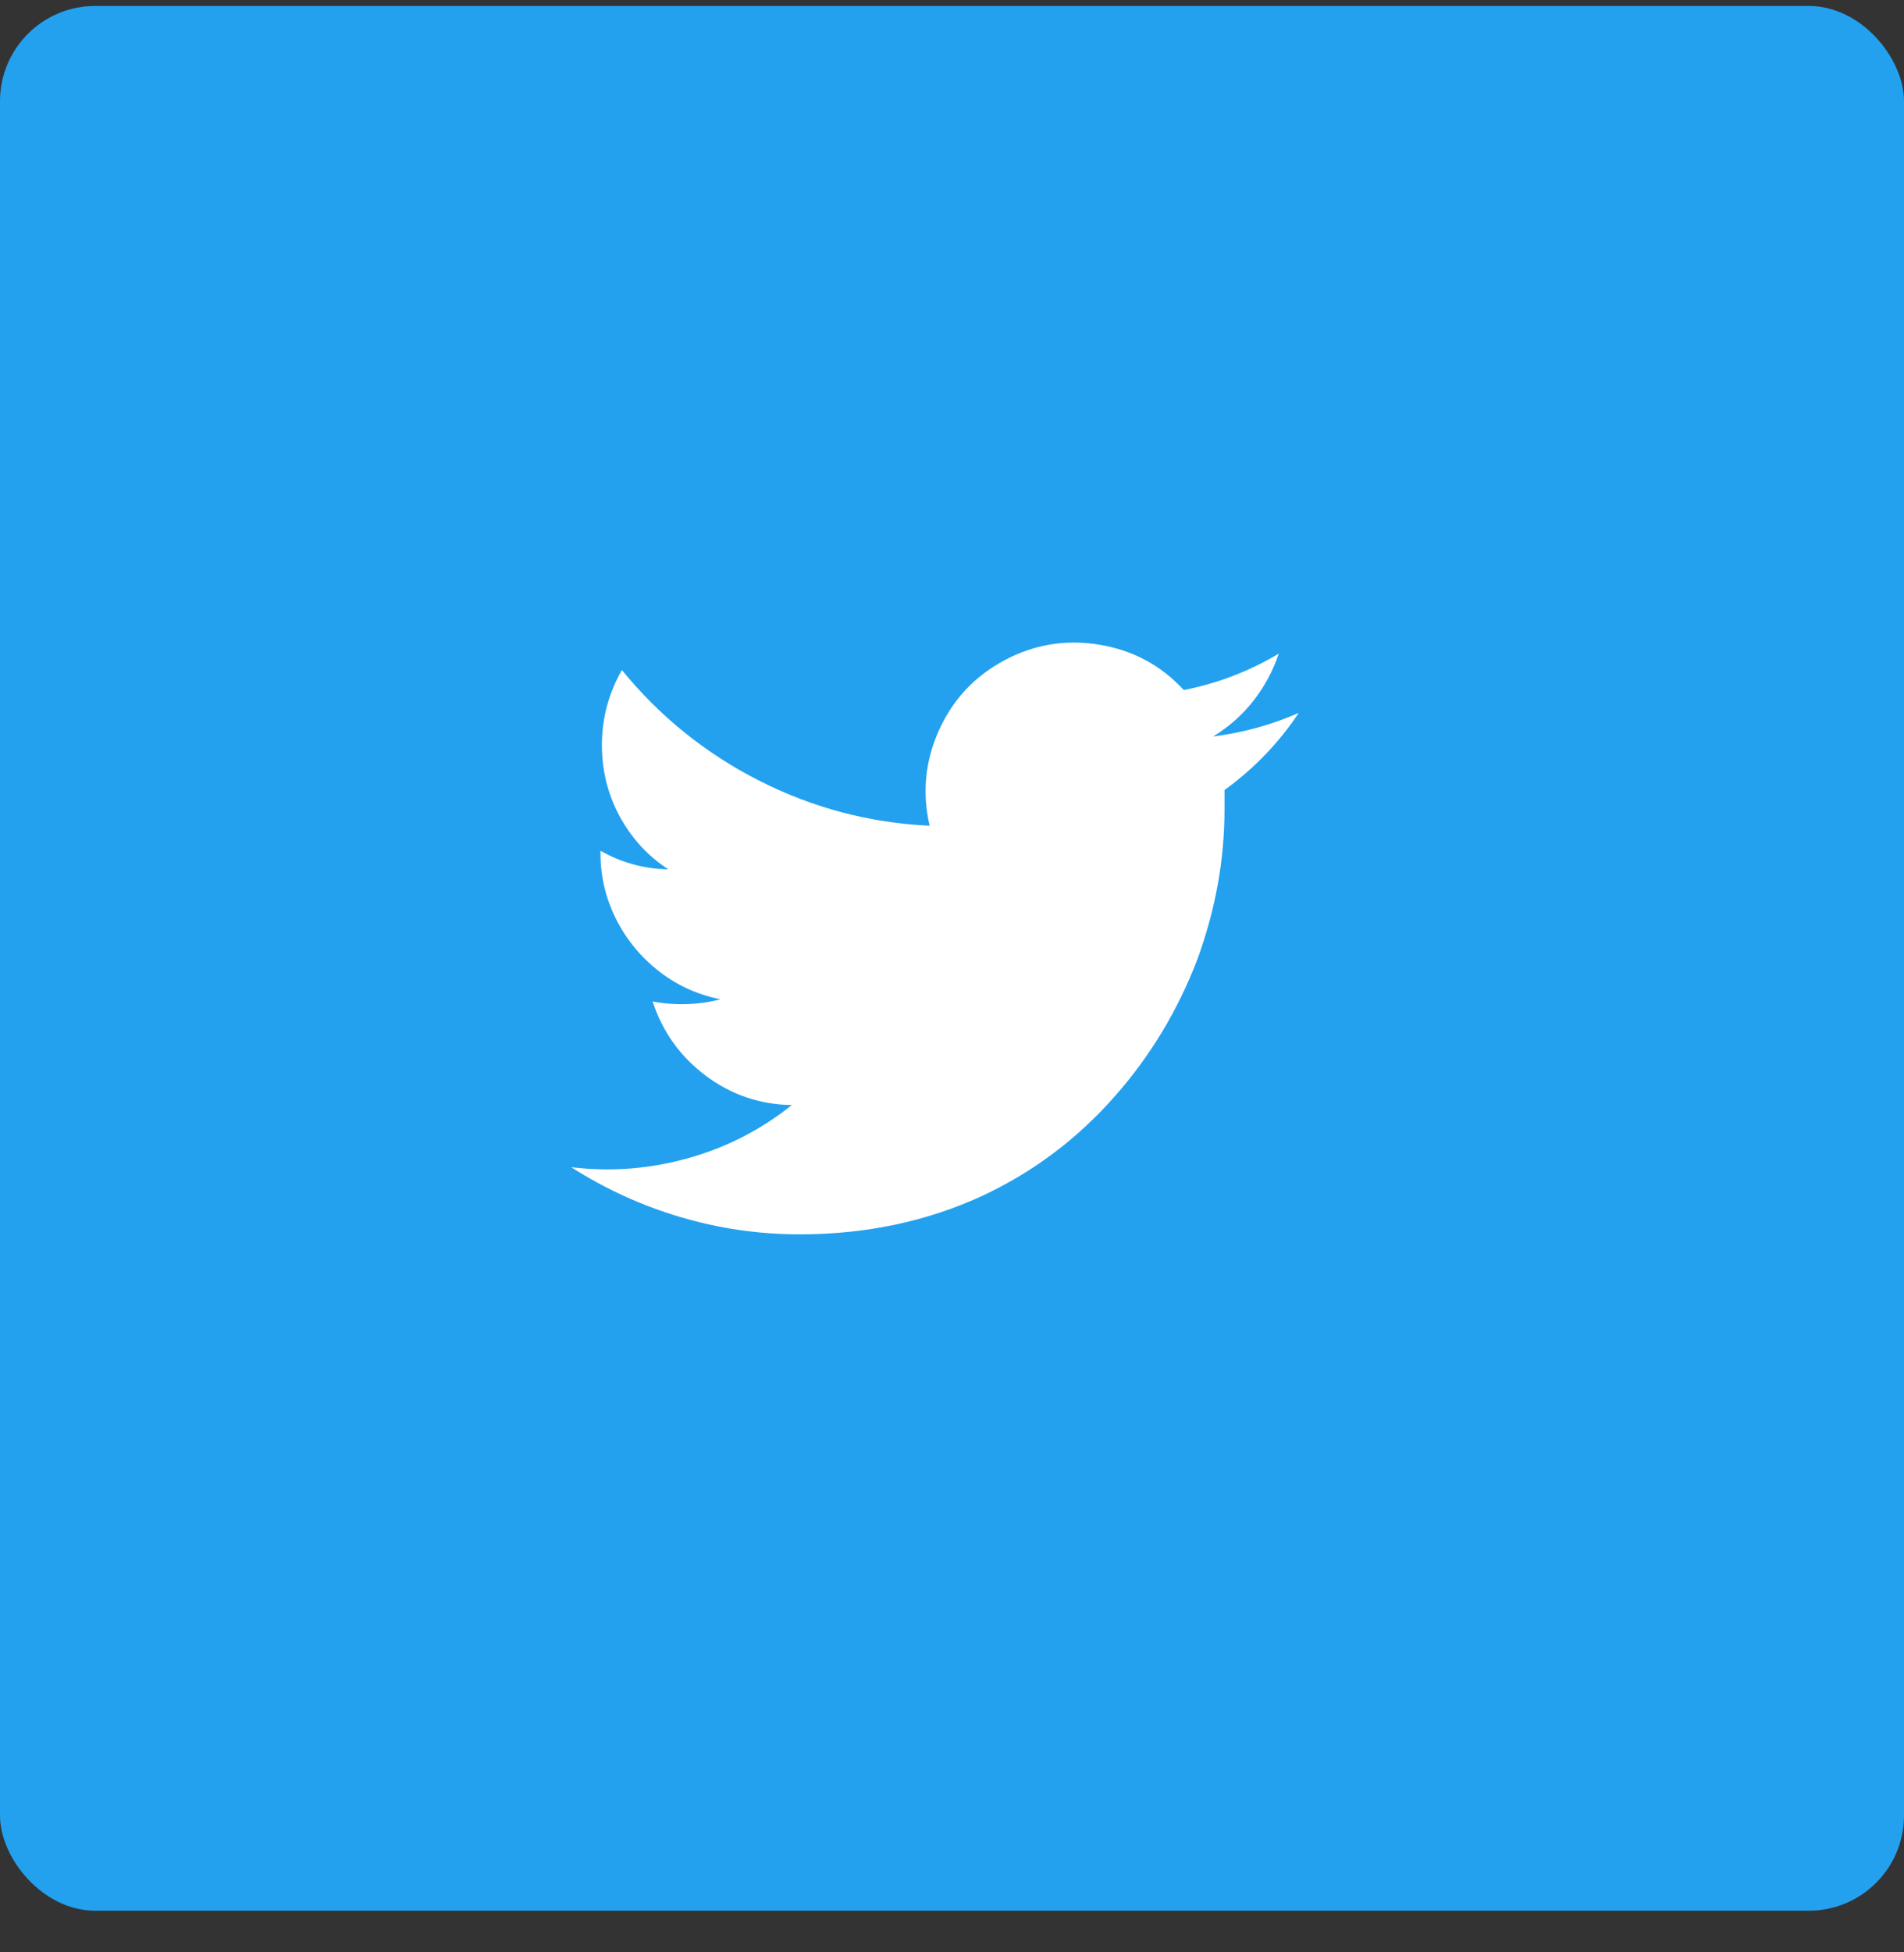 <svg width="40" height="41" viewBox="0 0 40 41" fill="none" xmlns="http://www.w3.org/2000/svg">
<rect x="0" y="0" width="40" height="41" fill="#333333" stroke="none"/>
<rect y="0.125" width="40" height="40" rx="2" fill="#23A1EF"/>
<path d="M27.285 14.971C26.715 15.221 26.115 15.386 25.485 15.466C25.815 15.266 26.098 15.016 26.332 14.716C26.567 14.416 26.745 14.086 26.865 13.726C26.245 14.096 25.58 14.351 24.87 14.491C24.39 13.971 23.797 13.653 23.093 13.538C22.387 13.423 21.723 13.533 21.098 13.868C20.473 14.203 20.015 14.693 19.725 15.338C19.435 15.983 19.37 16.651 19.53 17.341C18.27 17.281 17.078 16.966 15.953 16.396C14.828 15.826 13.865 15.051 13.065 14.071C12.785 14.561 12.645 15.086 12.645 15.646C12.645 16.186 12.77 16.686 13.02 17.146C13.27 17.606 13.61 17.976 14.04 18.256C13.53 18.246 13.055 18.116 12.615 17.866V17.911C12.615 18.401 12.723 18.861 12.938 19.291C13.152 19.721 13.45 20.086 13.83 20.386C14.21 20.686 14.645 20.886 15.135 20.986C14.665 21.106 14.19 21.121 13.71 21.031C13.92 21.671 14.293 22.191 14.828 22.591C15.363 22.991 15.965 23.196 16.635 23.206C15.985 23.726 15.258 24.098 14.453 24.323C13.648 24.548 12.83 24.611 12 24.511C12.72 24.971 13.488 25.321 14.303 25.561C15.117 25.801 15.95 25.921 16.8 25.921C18.19 25.921 19.47 25.651 20.64 25.111C21.71 24.611 22.64 23.911 23.43 23.011C24.17 22.171 24.745 21.216 25.155 20.146C25.535 19.106 25.725 18.056 25.725 16.996C25.725 16.876 25.725 16.741 25.725 16.591C26.345 16.141 26.865 15.601 27.285 14.971Z" fill="white"/>
</svg>
